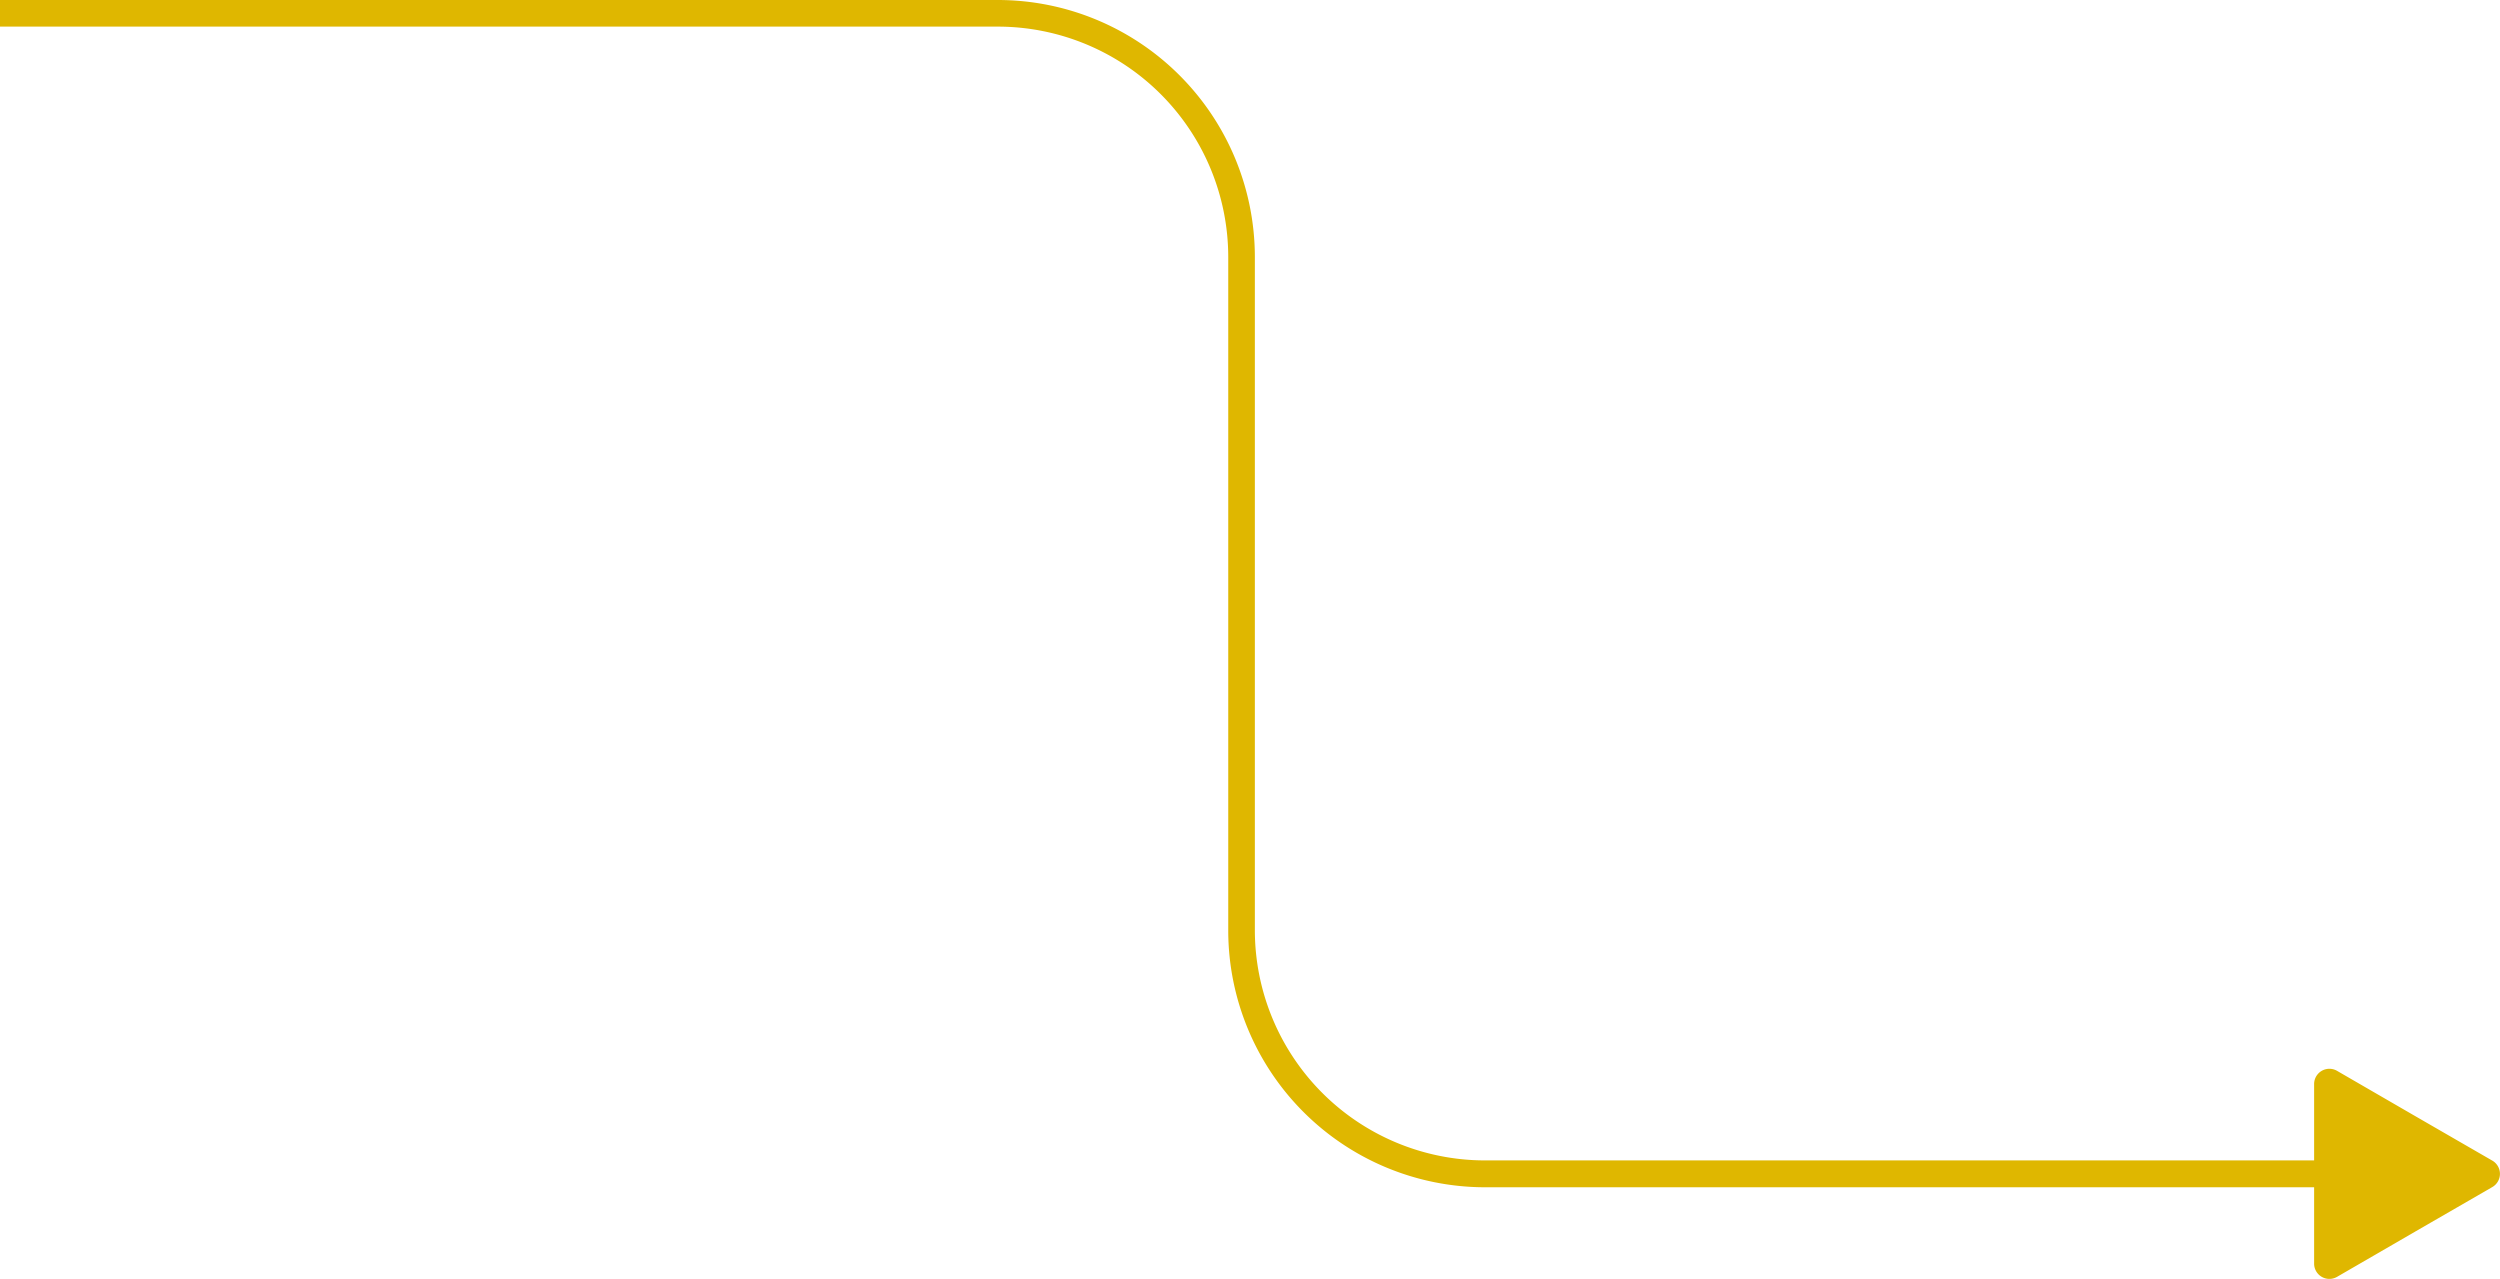 <svg xmlns="http://www.w3.org/2000/svg" width="1080" height="552.5" viewBox="0 0 1080 552.5">
  <g id="Слой_2" data-name="Слой 2">
    <g id="Arrow_47">
      <path id="Arrow_47-2" data-name="Arrow_47" d="M1076.7,501.4,1043.1,482l-33.5-19.4a6.6,6.6,0,0,0-9.9,5.8v32.9H641.5a99.5,99.5,0,0,1-99.4-99.4V111A111.1,111.1,0,0,0,431.1,0H0V11.5H431.1A99.6,99.6,0,0,1,530.6,111V401.9a111,111,0,0,0,110.9,111H999.7v33a6.6,6.6,0,0,0,9.9,5.7l33.5-19.4,33.6-19.4A6.6,6.6,0,0,0,1076.7,501.4Z" fill="#dfb700"/>
    </g>
  </g>
</svg>
